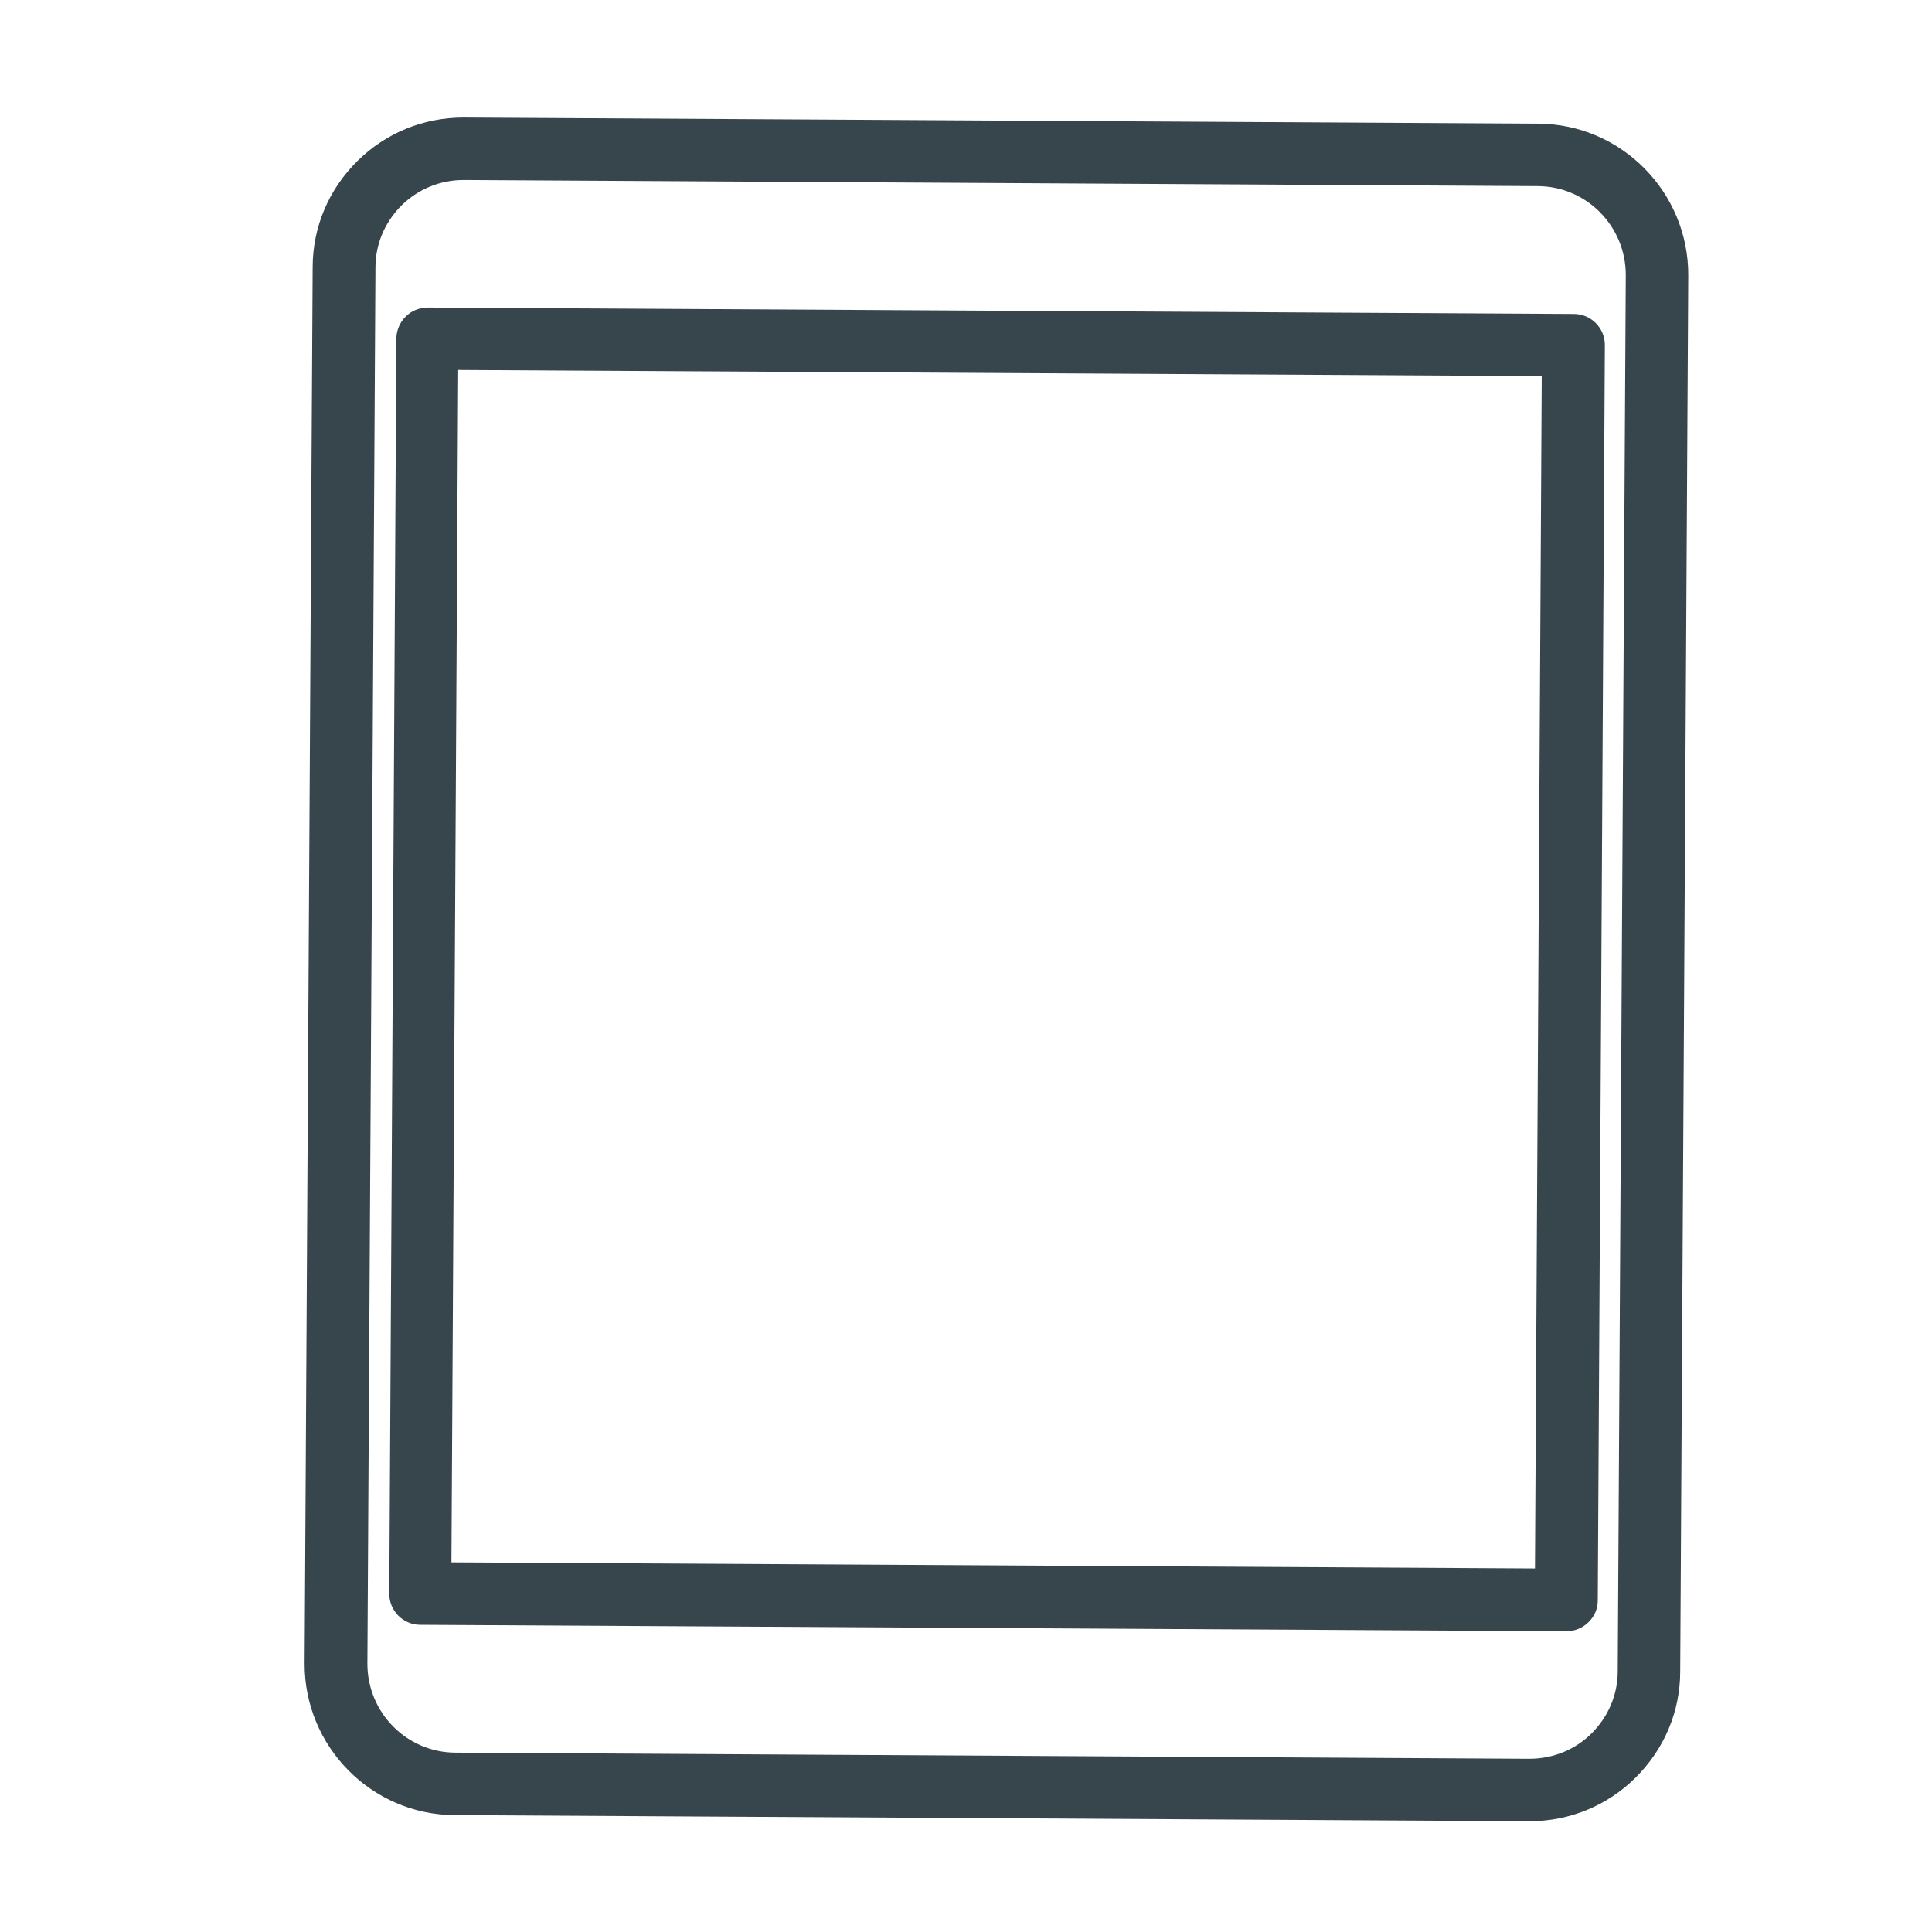 <?xml version="1.0" encoding="UTF-8"?>
<svg id="Layer_1" data-name="Layer 1" xmlns="http://www.w3.org/2000/svg" viewBox="0 0 60 60">
  <defs>
    <style>
      .cls-1 {
        fill: #37464c;
        stroke-width: 0px;
      }
    </style>
  </defs>
  <g>
    <path class="cls-1" d="m47.5,56.19h-.03l-33.35-.19c-2.38-.01-4.3-1.96-4.28-4.33l.25-43.36c0-1.15.46-2.23,1.28-3.04.81-.8,1.89-1.24,3.03-1.24h.03l33.35.19c2.38.01,4.3,1.96,4.28,4.33l-.25,43.36c0,1.15-.46,2.23-1.28,3.04-.81.8-1.89,1.24-3.03,1.24ZM14.4,5.21c-.83,0-1.6.32-2.19.9-.59.59-.92,1.37-.93,2.2l-.25,43.36c0,1.72,1.38,3.13,3.1,3.14l33.35.19h.02c.83,0,1.6-.32,2.19-.9.59-.59.92-1.37.93-2.2l.25-43.36c0-1.72-1.38-3.13-3.1-3.14l-33.35-.19h-.02Z"/>
    <path class="cls-1" d="m47.5,56.56h-.03l-33.35-.19c-2.58-.01-4.67-2.13-4.66-4.71l.25-43.36c0-1.25.5-2.42,1.39-3.3.88-.87,2.05-1.35,3.29-1.35l33.38.19c2.58.01,4.67,2.13,4.66,4.71l-.25,43.36c0,1.25-.5,2.42-1.39,3.3-.88.87-2.05,1.35-3.29,1.35ZM14.42,4.4c-1.06,0-2.05.4-2.79,1.14-.75.74-1.16,1.72-1.17,2.77l-.25,43.36c-.01,2.17,1.74,3.94,3.91,3.96l33.35.19.02.38v-.38c1.04,0,2.02-.4,2.76-1.14.75-.74,1.16-1.72,1.17-2.77l.25-43.36c.01-2.17-1.74-3.94-3.91-3.96l-33.35-.19Zm33.08,50.97l-33.37-.19c-1.93-.01-3.48-1.59-3.47-3.51l.25-43.36c0-.93.37-1.81,1.04-2.46.66-.65,1.53-1.01,2.45-1.01h.02l33.35.19c.93,0,1.81.37,2.46,1.04.66.66,1.02,1.54,1.01,2.47l-.25,43.36c0,.93-.37,1.81-1.04,2.46-.66.65-1.53,1.01-2.45,1.01ZM14.4,5.21v.38c-.73,0-1.41.28-1.93.79-.52.52-.81,1.2-.81,1.93l-.25,43.36c0,1.51,1.21,2.75,2.73,2.76l33.35.19c.74,0,1.43-.28,1.94-.79.52-.52.81-1.2.81-1.93l.25-43.36c0-1.51-1.21-2.75-2.73-2.76l-33.35-.19-.02-.38Z"/>
  </g>
  <g>
    <path class="cls-1" d="m48.64,50.29h0l-35.59-.2c-.33,0-.59-.27-.59-.6l.22-38.97c0-.16.06-.31.18-.42.11-.11.26-.17.42-.17l35.59.2c.33,0,.59.27.59.6l-.22,38.97c0,.16-.06.31-.18.42-.11.11-.26.17-.42.17Zm-34.99-1.39l34.4.2.22-37.78-34.4-.2-.22,37.78Z"/>
    <path class="cls-1" d="m48.64,50.66h0l-35.59-.2c-.53,0-.97-.44-.96-.98l.22-38.97c0-.25.11-.5.29-.68.18-.18.41-.27.68-.28l35.6.2c.53,0,.97.44.96.98l-.22,38.97c0,.26-.1.5-.29.68-.18.18-.43.28-.68.28ZM13.27,10.3c-.06,0-.11.02-.16.06-.04.04-.06.1-.06.15l-.22,38.97c0,.12.1.22.22.22l35.59.2v.38s0-.38,0-.38c.06,0,.11-.02.16-.06.04-.04.06-.1.06-.16l.22-38.97c0-.12-.1-.22-.22-.22l-35.59-.2Zm35.15,39.17l-35.15-.2.22-38.53,35.15.2-.22,38.53Zm-34.4-.95l33.65.19.21-37.03-33.65-.19-.21,37.03Z"/>
  </g>
</svg>